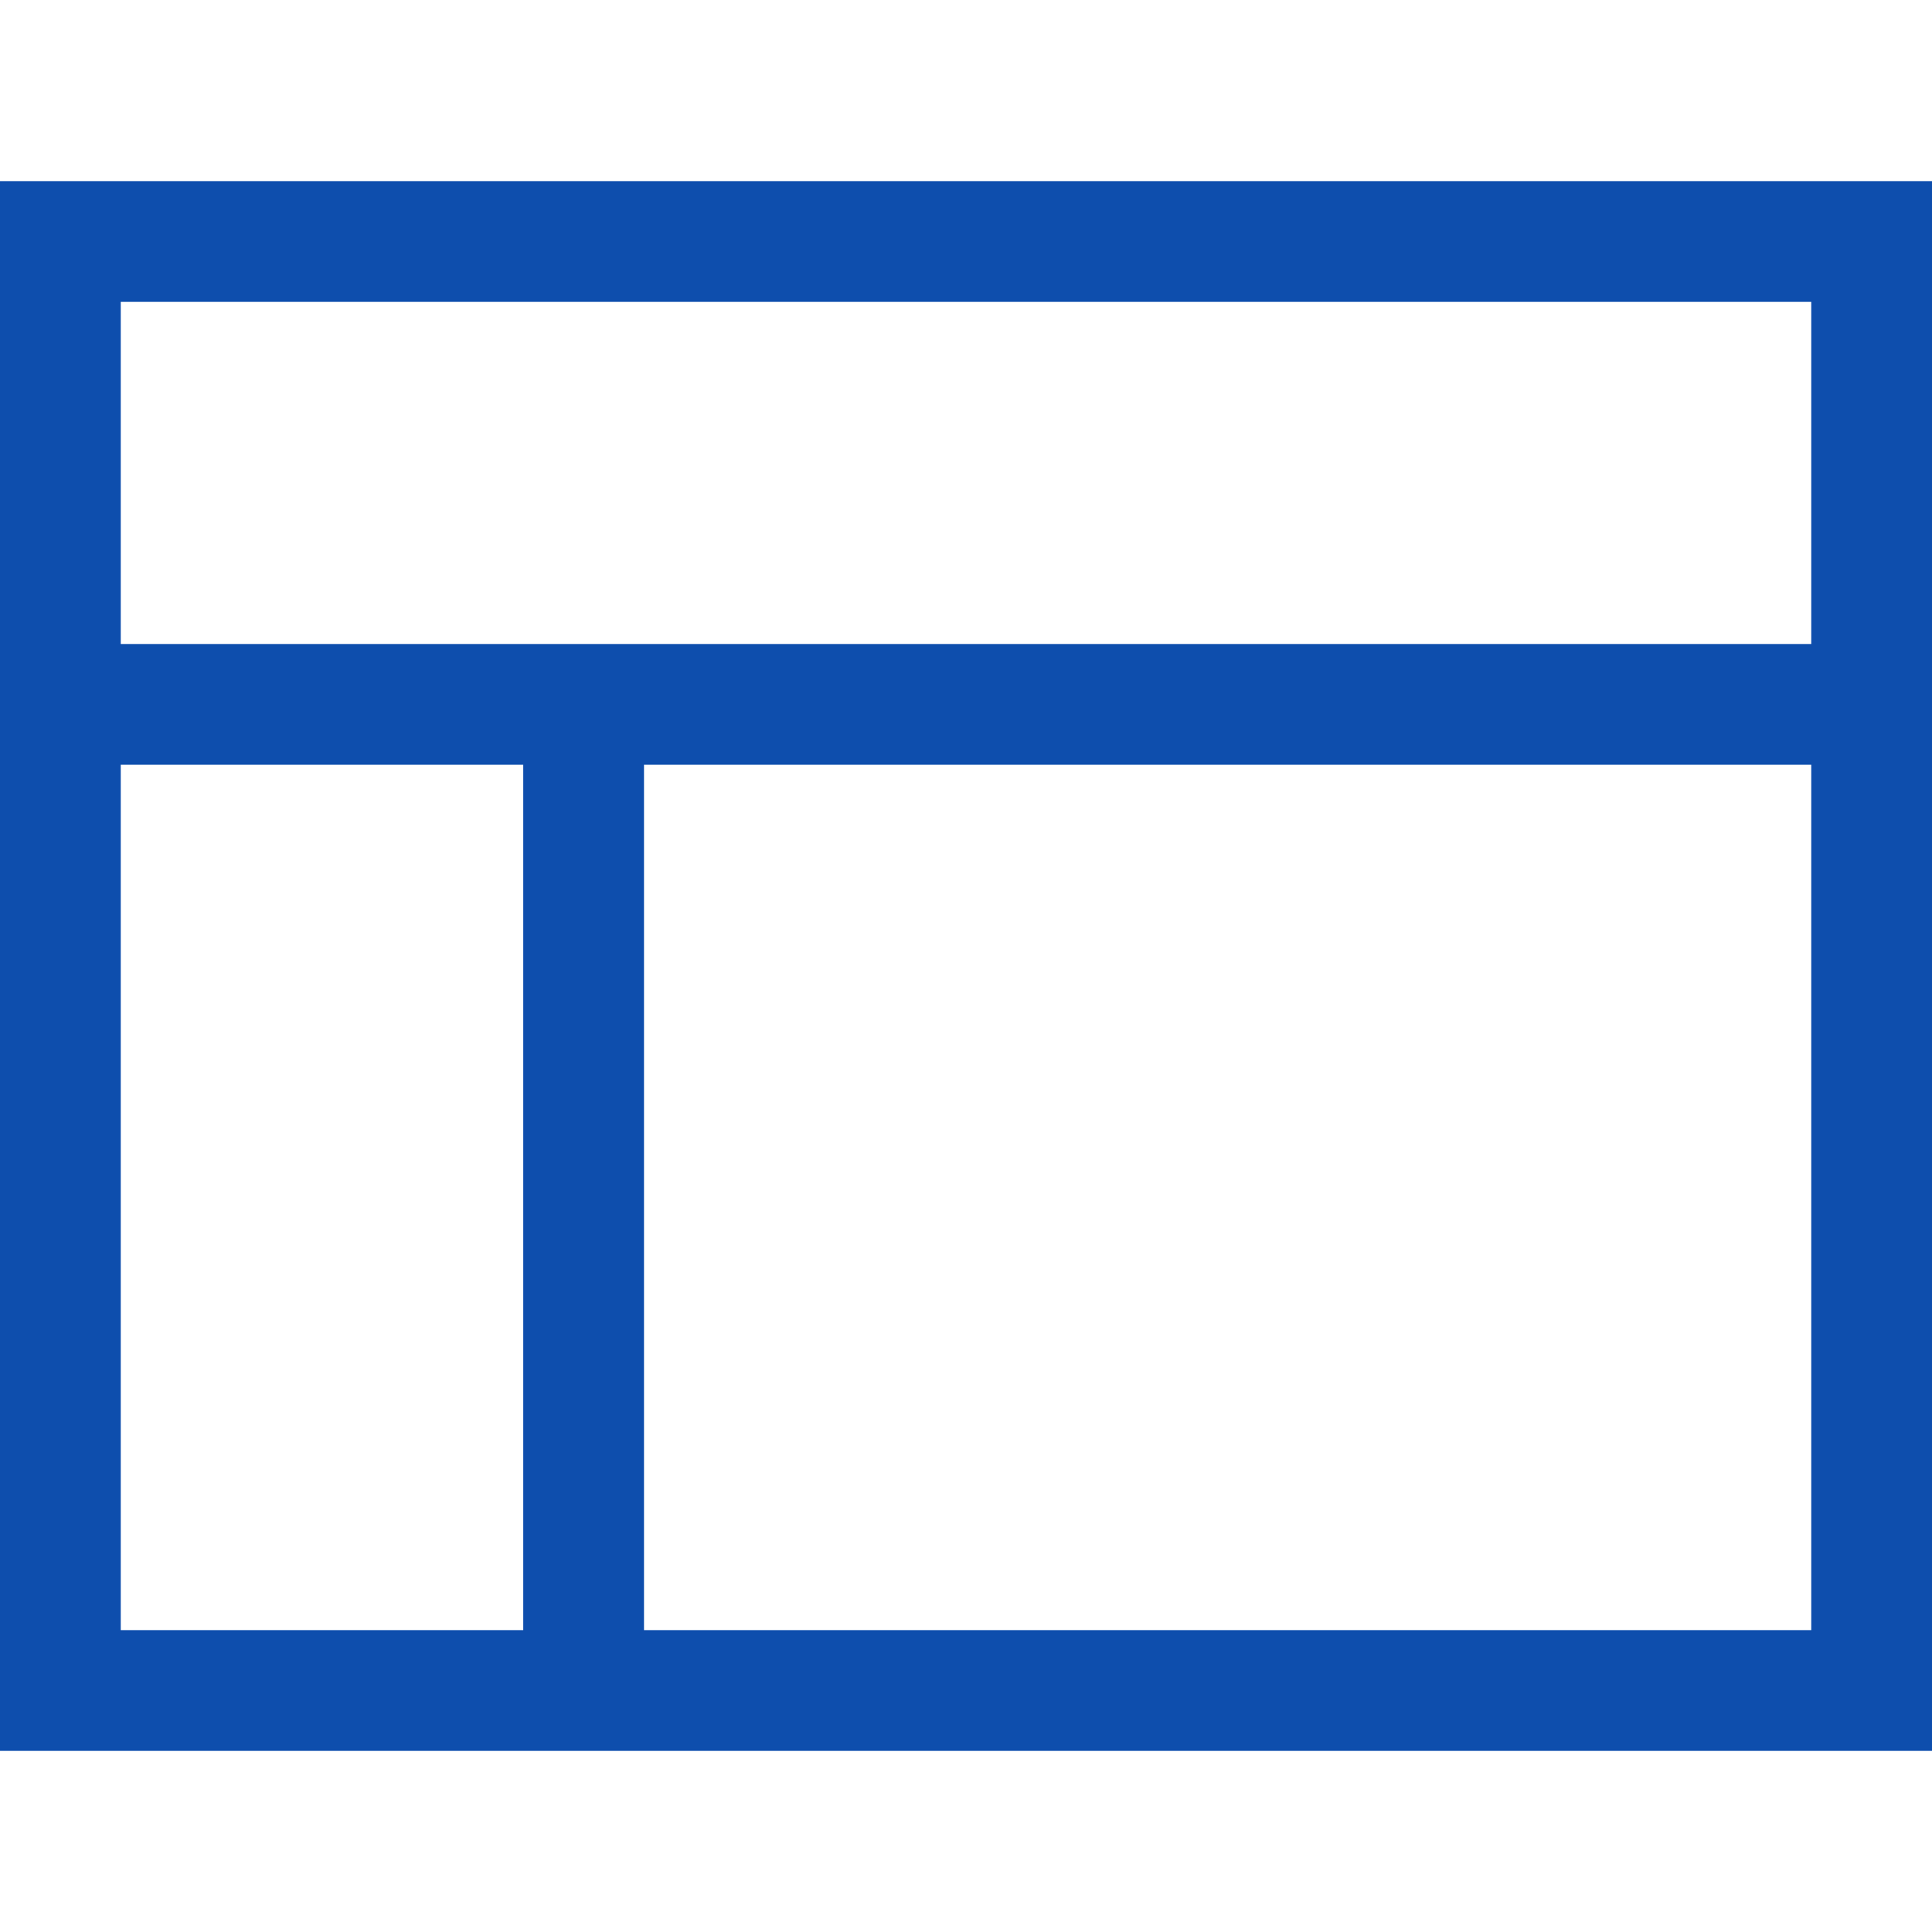 <svg xmlns="http://www.w3.org/2000/svg" width="24" height="24" viewBox="0 0 24 24">
  <g fill="none" fill-rule="evenodd" stroke="#0E4EAD" stroke-width="1.5" transform="translate(0 3)">
    <polygon points=".75 18 23.25 18 23.25 0 .75 0"/>
    <path d="M0 5.75L23 5.75M7.25 6.004L7.25 18"/>
  </g>
</svg>
